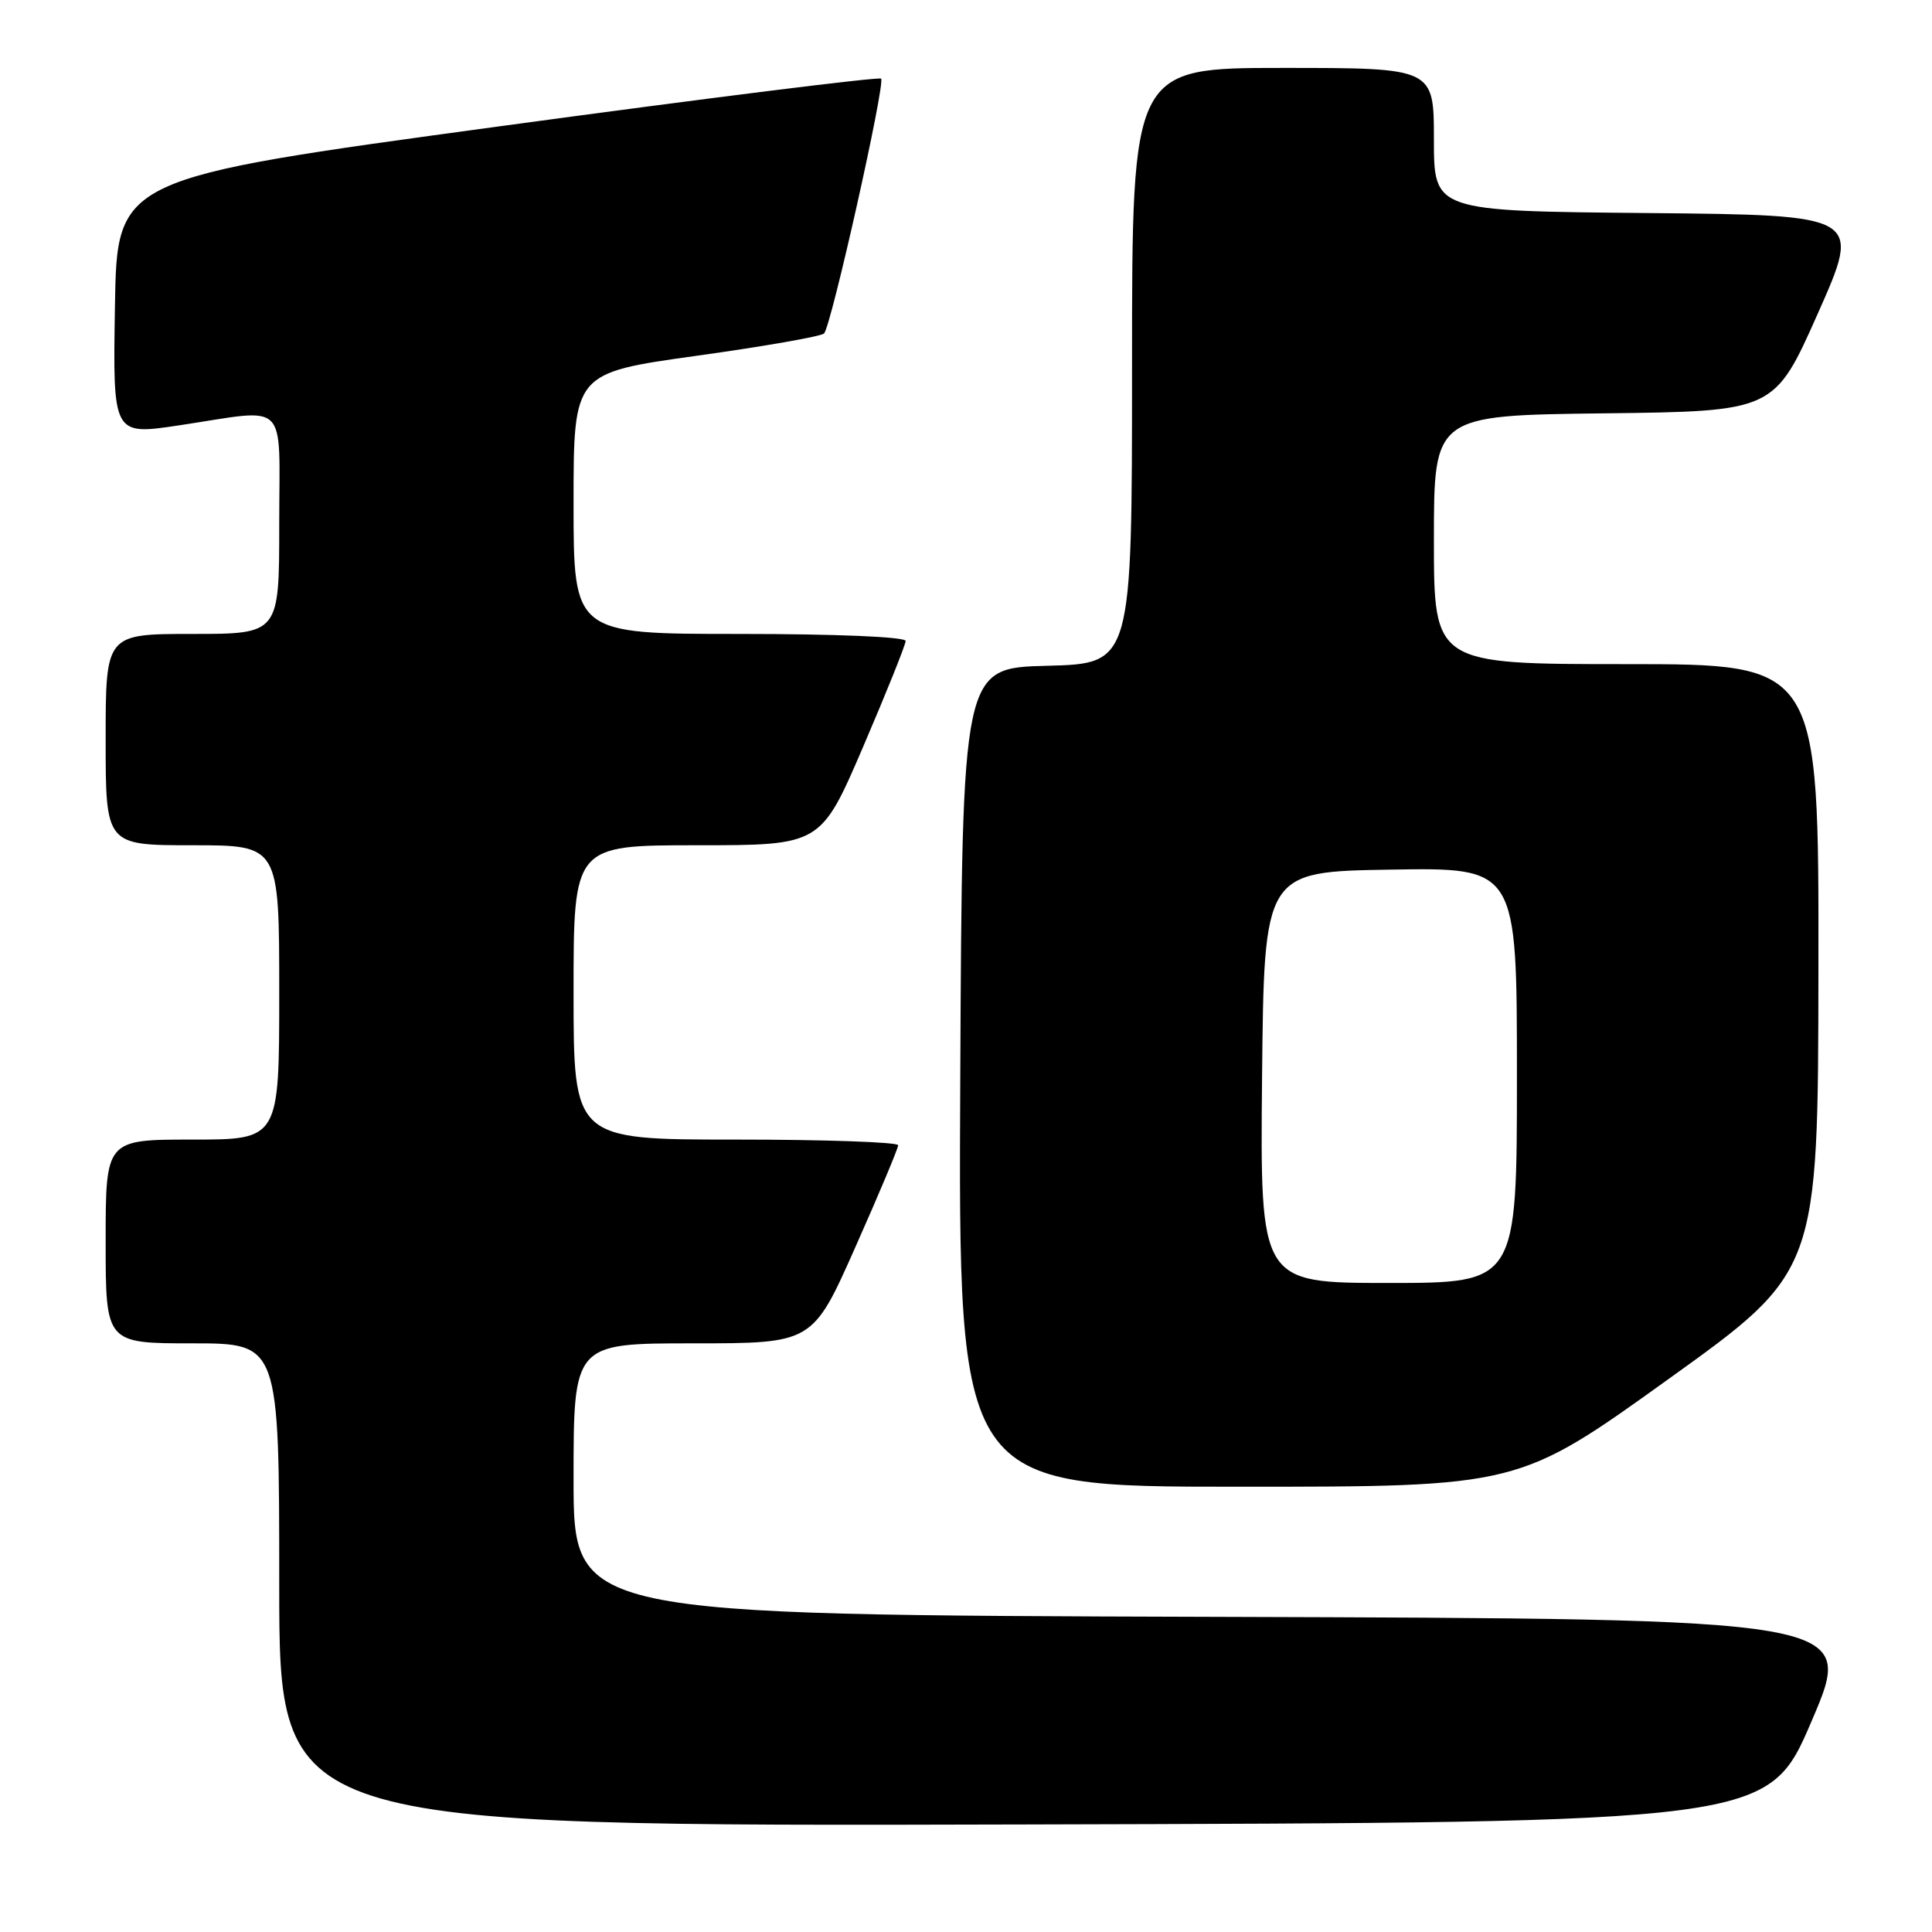 <?xml version="1.0" encoding="UTF-8" standalone="no"?>
<!DOCTYPE svg PUBLIC "-//W3C//DTD SVG 1.1//EN" "http://www.w3.org/Graphics/SVG/1.1/DTD/svg11.dtd" >
<svg xmlns="http://www.w3.org/2000/svg" xmlns:xlink="http://www.w3.org/1999/xlink" version="1.1" viewBox="0 0 256 256">
 <g >
 <path fill="currentColor"
d=" M 240.07 228.00 C 245.85 214.50 245.85 214.50 160.92 214.24 C 76.00 213.99 76.00 213.99 76.00 195.99 C 76.00 178.00 76.00 178.00 91.84 178.00 C 107.68 178.00 107.68 178.00 113.34 165.25 C 116.46 158.24 119.01 152.16 119.01 151.75 C 119.00 151.34 109.33 151.00 97.50 151.00 C 76.00 151.00 76.00 151.00 76.00 131.50 C 76.00 112.00 76.00 112.00 92.38 112.00 C 108.76 112.00 108.76 112.00 114.38 98.93 C 117.47 91.73 120.00 85.43 120.00 84.93 C 120.00 84.39 110.82 84.00 98.00 84.00 C 76.00 84.00 76.00 84.00 76.00 66.71 C 76.00 49.42 76.00 49.42 92.25 47.15 C 101.19 45.91 108.81 44.57 109.19 44.19 C 110.14 43.23 117.35 11.02 116.75 10.42 C 116.48 10.15 93.59 13.01 65.88 16.78 C 15.50 23.63 15.50 23.63 15.23 40.65 C 14.95 57.68 14.95 57.68 23.73 56.36 C 38.47 54.15 37.00 52.69 37.00 69.50 C 37.00 84.00 37.00 84.00 25.50 84.00 C 14.00 84.00 14.00 84.00 14.00 98.00 C 14.00 112.00 14.00 112.00 25.50 112.00 C 37.00 112.00 37.00 112.00 37.00 131.50 C 37.00 151.00 37.00 151.00 25.50 151.00 C 14.00 151.00 14.00 151.00 14.00 164.50 C 14.00 178.00 14.00 178.00 25.50 178.00 C 37.00 178.00 37.00 178.00 37.00 210.00 C 37.00 242.01 37.00 242.01 135.65 241.75 C 234.30 241.50 234.30 241.50 240.07 228.00 Z  M 221.06 182.75 C 240.91 168.50 240.91 168.50 240.95 128.25 C 241.00 88.00 241.00 88.00 215.50 88.00 C 190.00 88.00 190.00 88.00 190.00 71.52 C 190.00 55.04 190.00 55.04 212.56 54.77 C 235.11 54.50 235.11 54.50 240.89 41.50 C 246.66 28.50 246.66 28.50 218.33 28.23 C 190.00 27.97 190.00 27.97 190.00 18.48 C 190.00 9.00 190.00 9.00 170.00 9.00 C 150.00 9.00 150.00 9.00 150.00 48.47 C 150.00 87.93 150.00 87.93 138.75 88.22 C 127.50 88.50 127.50 88.50 127.24 142.75 C 126.98 197.00 126.98 197.00 164.10 197.00 C 201.22 197.00 201.22 197.00 221.06 182.75 Z  M 167.23 142.75 C 167.50 115.50 167.50 115.50 184.25 115.23 C 201.00 114.95 201.00 114.95 201.00 142.48 C 201.00 170.00 201.00 170.00 183.98 170.00 C 166.97 170.00 166.97 170.00 167.23 142.75 Z "/>
</g>
</svg>